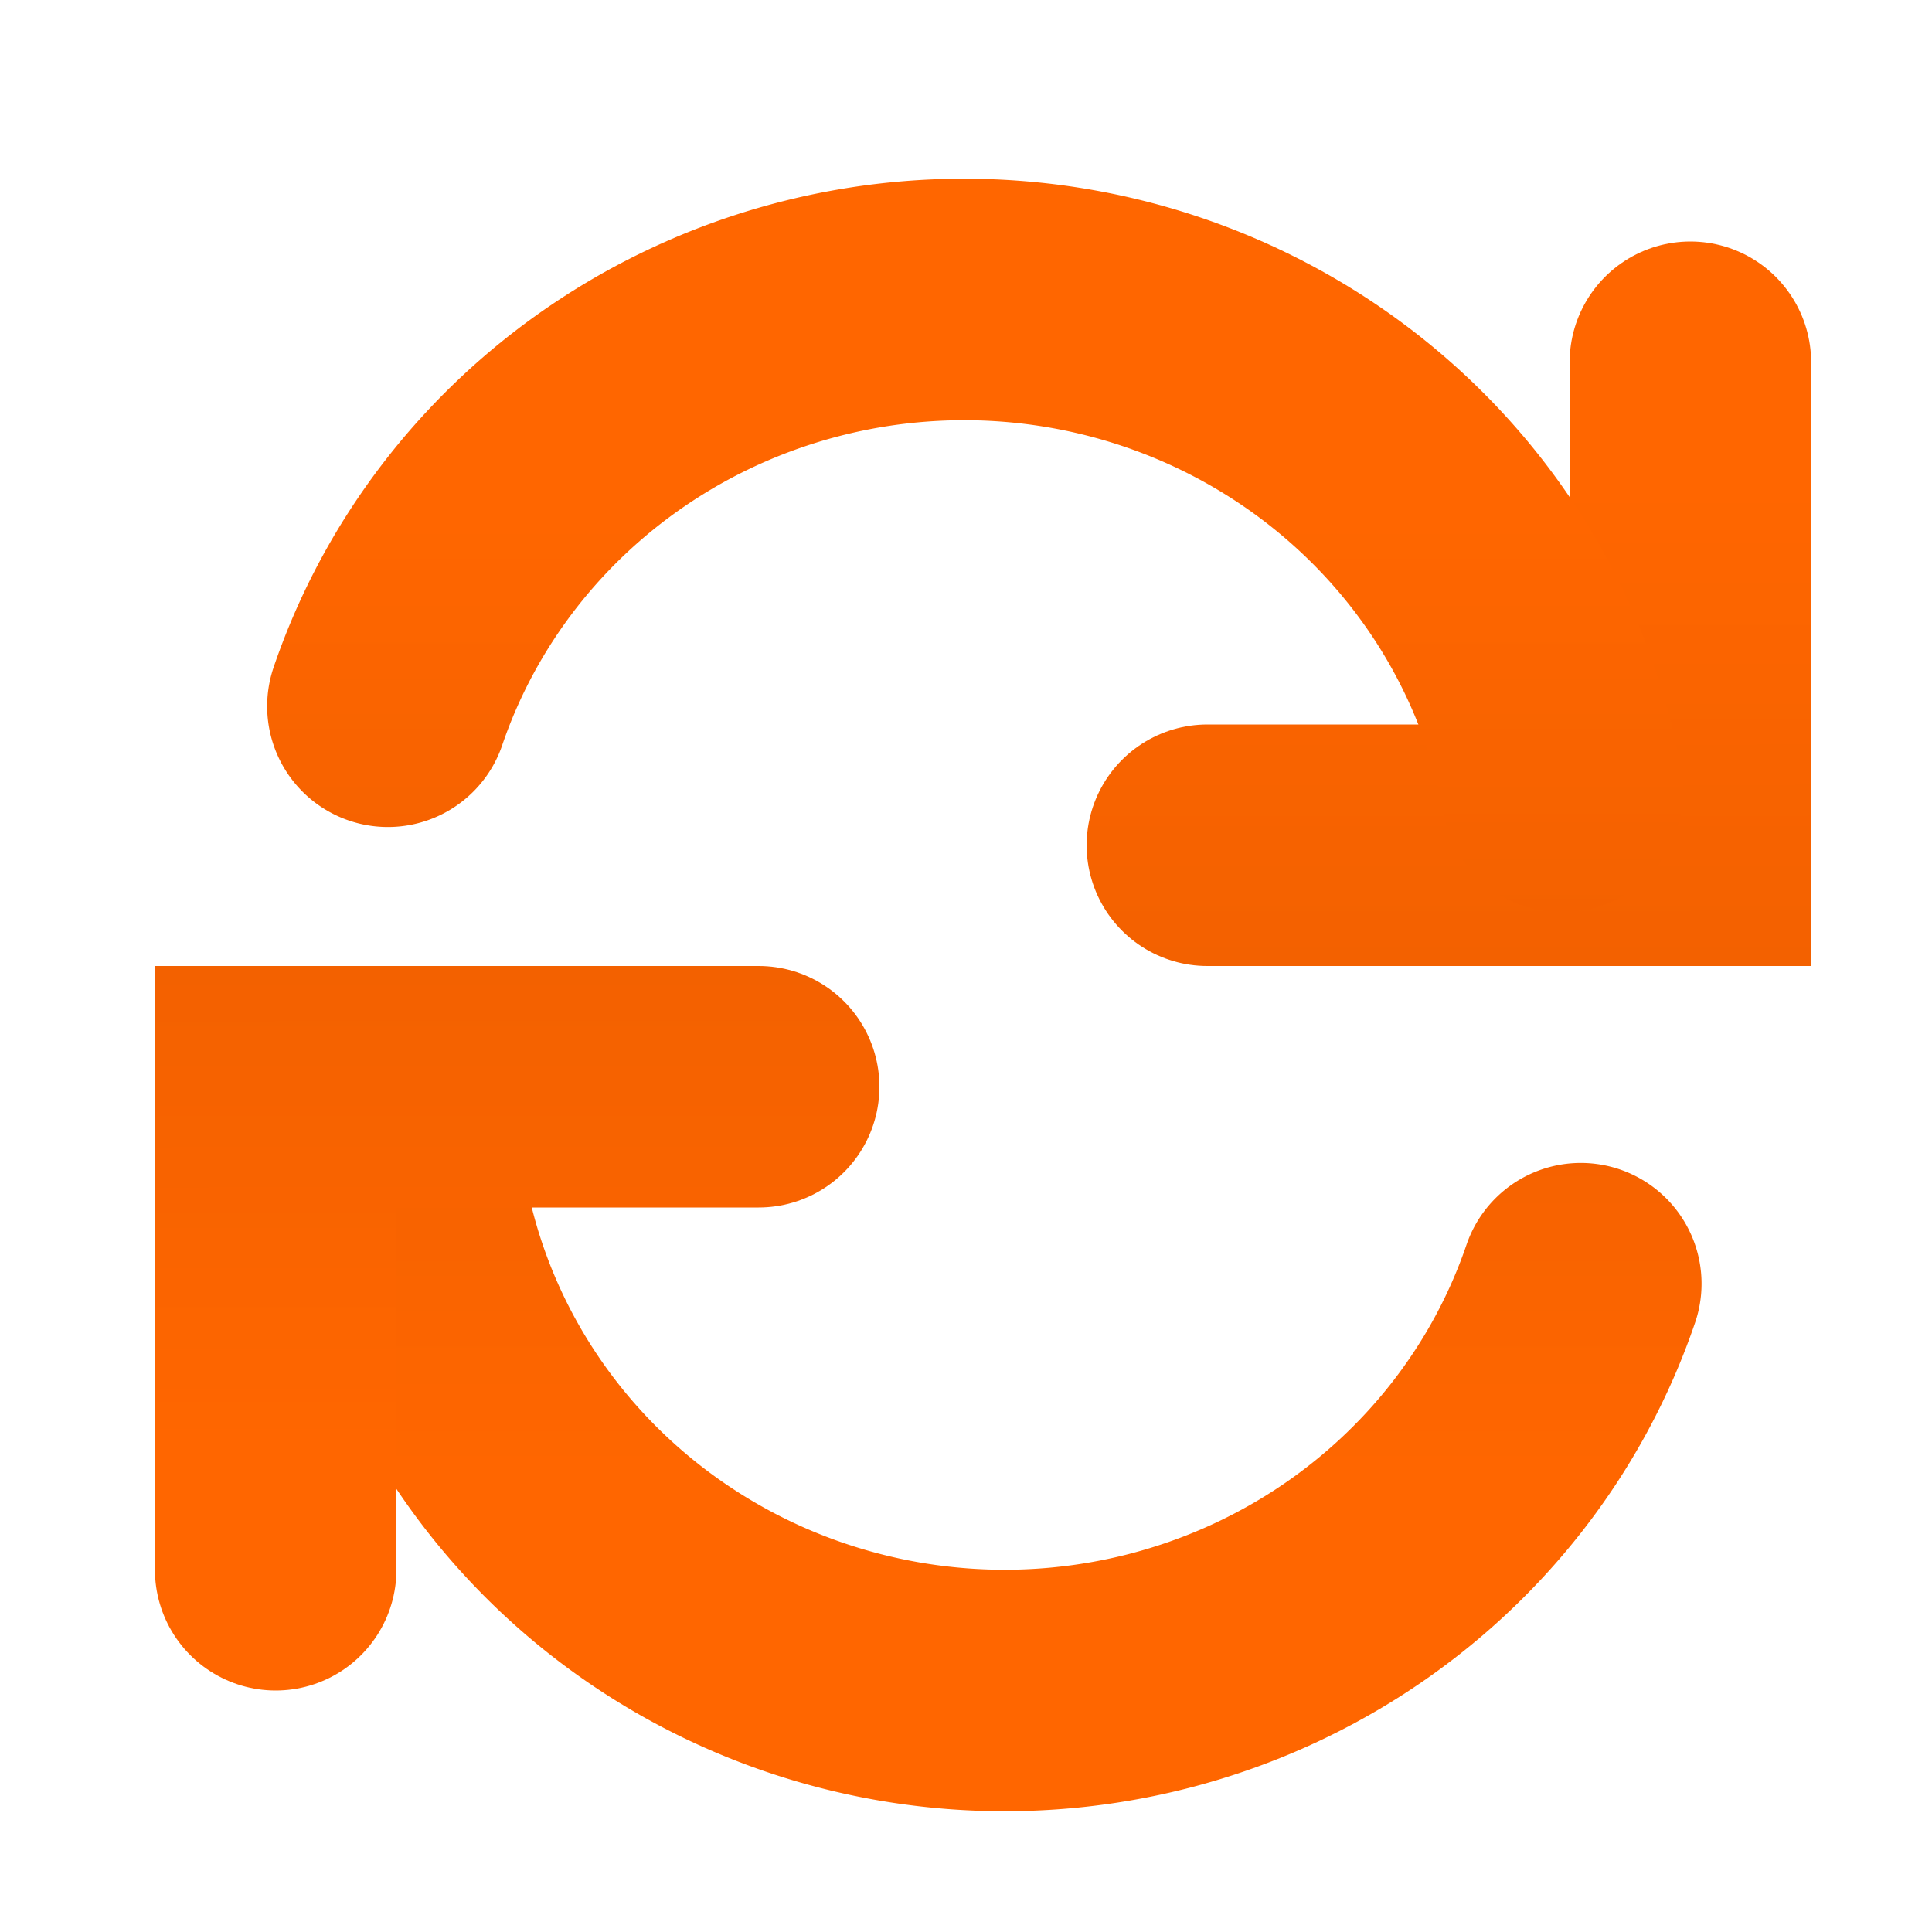 <svg width="32" height="32" version="1.1" xmlns="http://www.w3.org/2000/svg" xmlns:xlink="http://www.w3.org/1999/xlink">
  <title>Mixxx 1.12+ iconset</title>
  <defs>
    <linearGradient id="a">
      <stop stop-color="#f60" offset="0"/>
      <stop stop-color="#de5800" offset="1"/>
    </linearGradient>
    <linearGradient id="c" x1="24.276" x2="24.276" y1="17.642" y2="41.73" gradientTransform="matrix(-.242 0 0 .913 36.864 -8.114)" gradientUnits="userSpaceOnUse" xlink:href="#a"/>
    <linearGradient id="d" x1="11.862" x2="102.897" y1="27.496" y2="27.496" gradientTransform="matrix(0 .242 .913 0 5.884 5.133)" gradientUnits="userSpaceOnUse" xlink:href="#a"/>
    <linearGradient id="e" x1="16" x2="16" y1="7.788" y2="55.963" gradientTransform="matrix(.121 0 0 .457 -32.931 4.443)" gradientUnits="userSpaceOnUse" xlink:href="#a"/>
    <linearGradient id="i" x1="-34.862" x2="-34.862" y1="8.091" y2="25.091" gradientTransform="matrix(1.184,0,0,1.16,43.274,-33.802)" gradientUnits="userSpaceOnUse" xlink:href="#a"/>
    <linearGradient id="h" x1="24.276" x2="24.276" y1="17.642" y2="41.73" gradientTransform="matrix(.242 0 0 -.913 -4.301 40.113)" gradientUnits="userSpaceOnUse" xlink:href="#a"/>
    <linearGradient id="g" x1="11.862" x2="102.897" y1="27.496" y2="27.496" gradientTransform="matrix(0 -.242 -.913 0 26.68 26.867)" gradientUnits="userSpaceOnUse" xlink:href="#a"/>
    <linearGradient id="f" x1="16" x2="16" y1="7.788" y2="55.963" gradientTransform="matrix(.121 0 0 .457 -.367 -27.557)" gradientUnits="userSpaceOnUse" xlink:href="#a"/>
    <linearGradient id="b" x1="-34.862" x2="-34.862" y1="8.091" y2="25.091" gradientTransform="matrix(1.184 0 0 1.16 10.666 -.842)" gradientUnits="userSpaceOnUse" xlink:href="#a"/>
  </defs>
  <g fill="none" stroke-linecap="round">
    <g>
      <path d="m27.998 14v-8" color="#000000" stroke="url(#c)" stroke-width="4"/>
      <path d="m27.998 14h-8" color="#000000" stroke="url(#d)" stroke-width="4"/>
      <rect transform="scale(-1,1)" x="-29.498" y="14.5" width="1" height="1" color="#000000" stroke="url(#e)"/>
    </g>
    <path transform="scale(1,-1)" d="m6.731-19.85a10.062 9.863 0 0 1 9.166-8.123 10.062 9.863 0 0 1 10.286 6.711" color="#000000" stroke="url(#i)" stroke-width="4"/>
    <path transform="scale(-1,1)" d="m-25.877 13.11a10.062 9.863 0 0 1 9.166-8.123 10.062 9.863 0 0 1 10.286 6.711" color="#000000" stroke="url(#b)" stroke-width="4"/>
    <path d="m4.566 18v8" color="#000000" stroke="url(#h)" stroke-width="4"/>
    <path d="m4.566 18h8" color="#000000" stroke="url(#g)" stroke-width="4"/>
    <rect transform="scale(1,-1)" x="3.066" y="-17.5" width="1" height="1" color="#000000" stroke="url(#f)"/>
  </g>
</svg>
